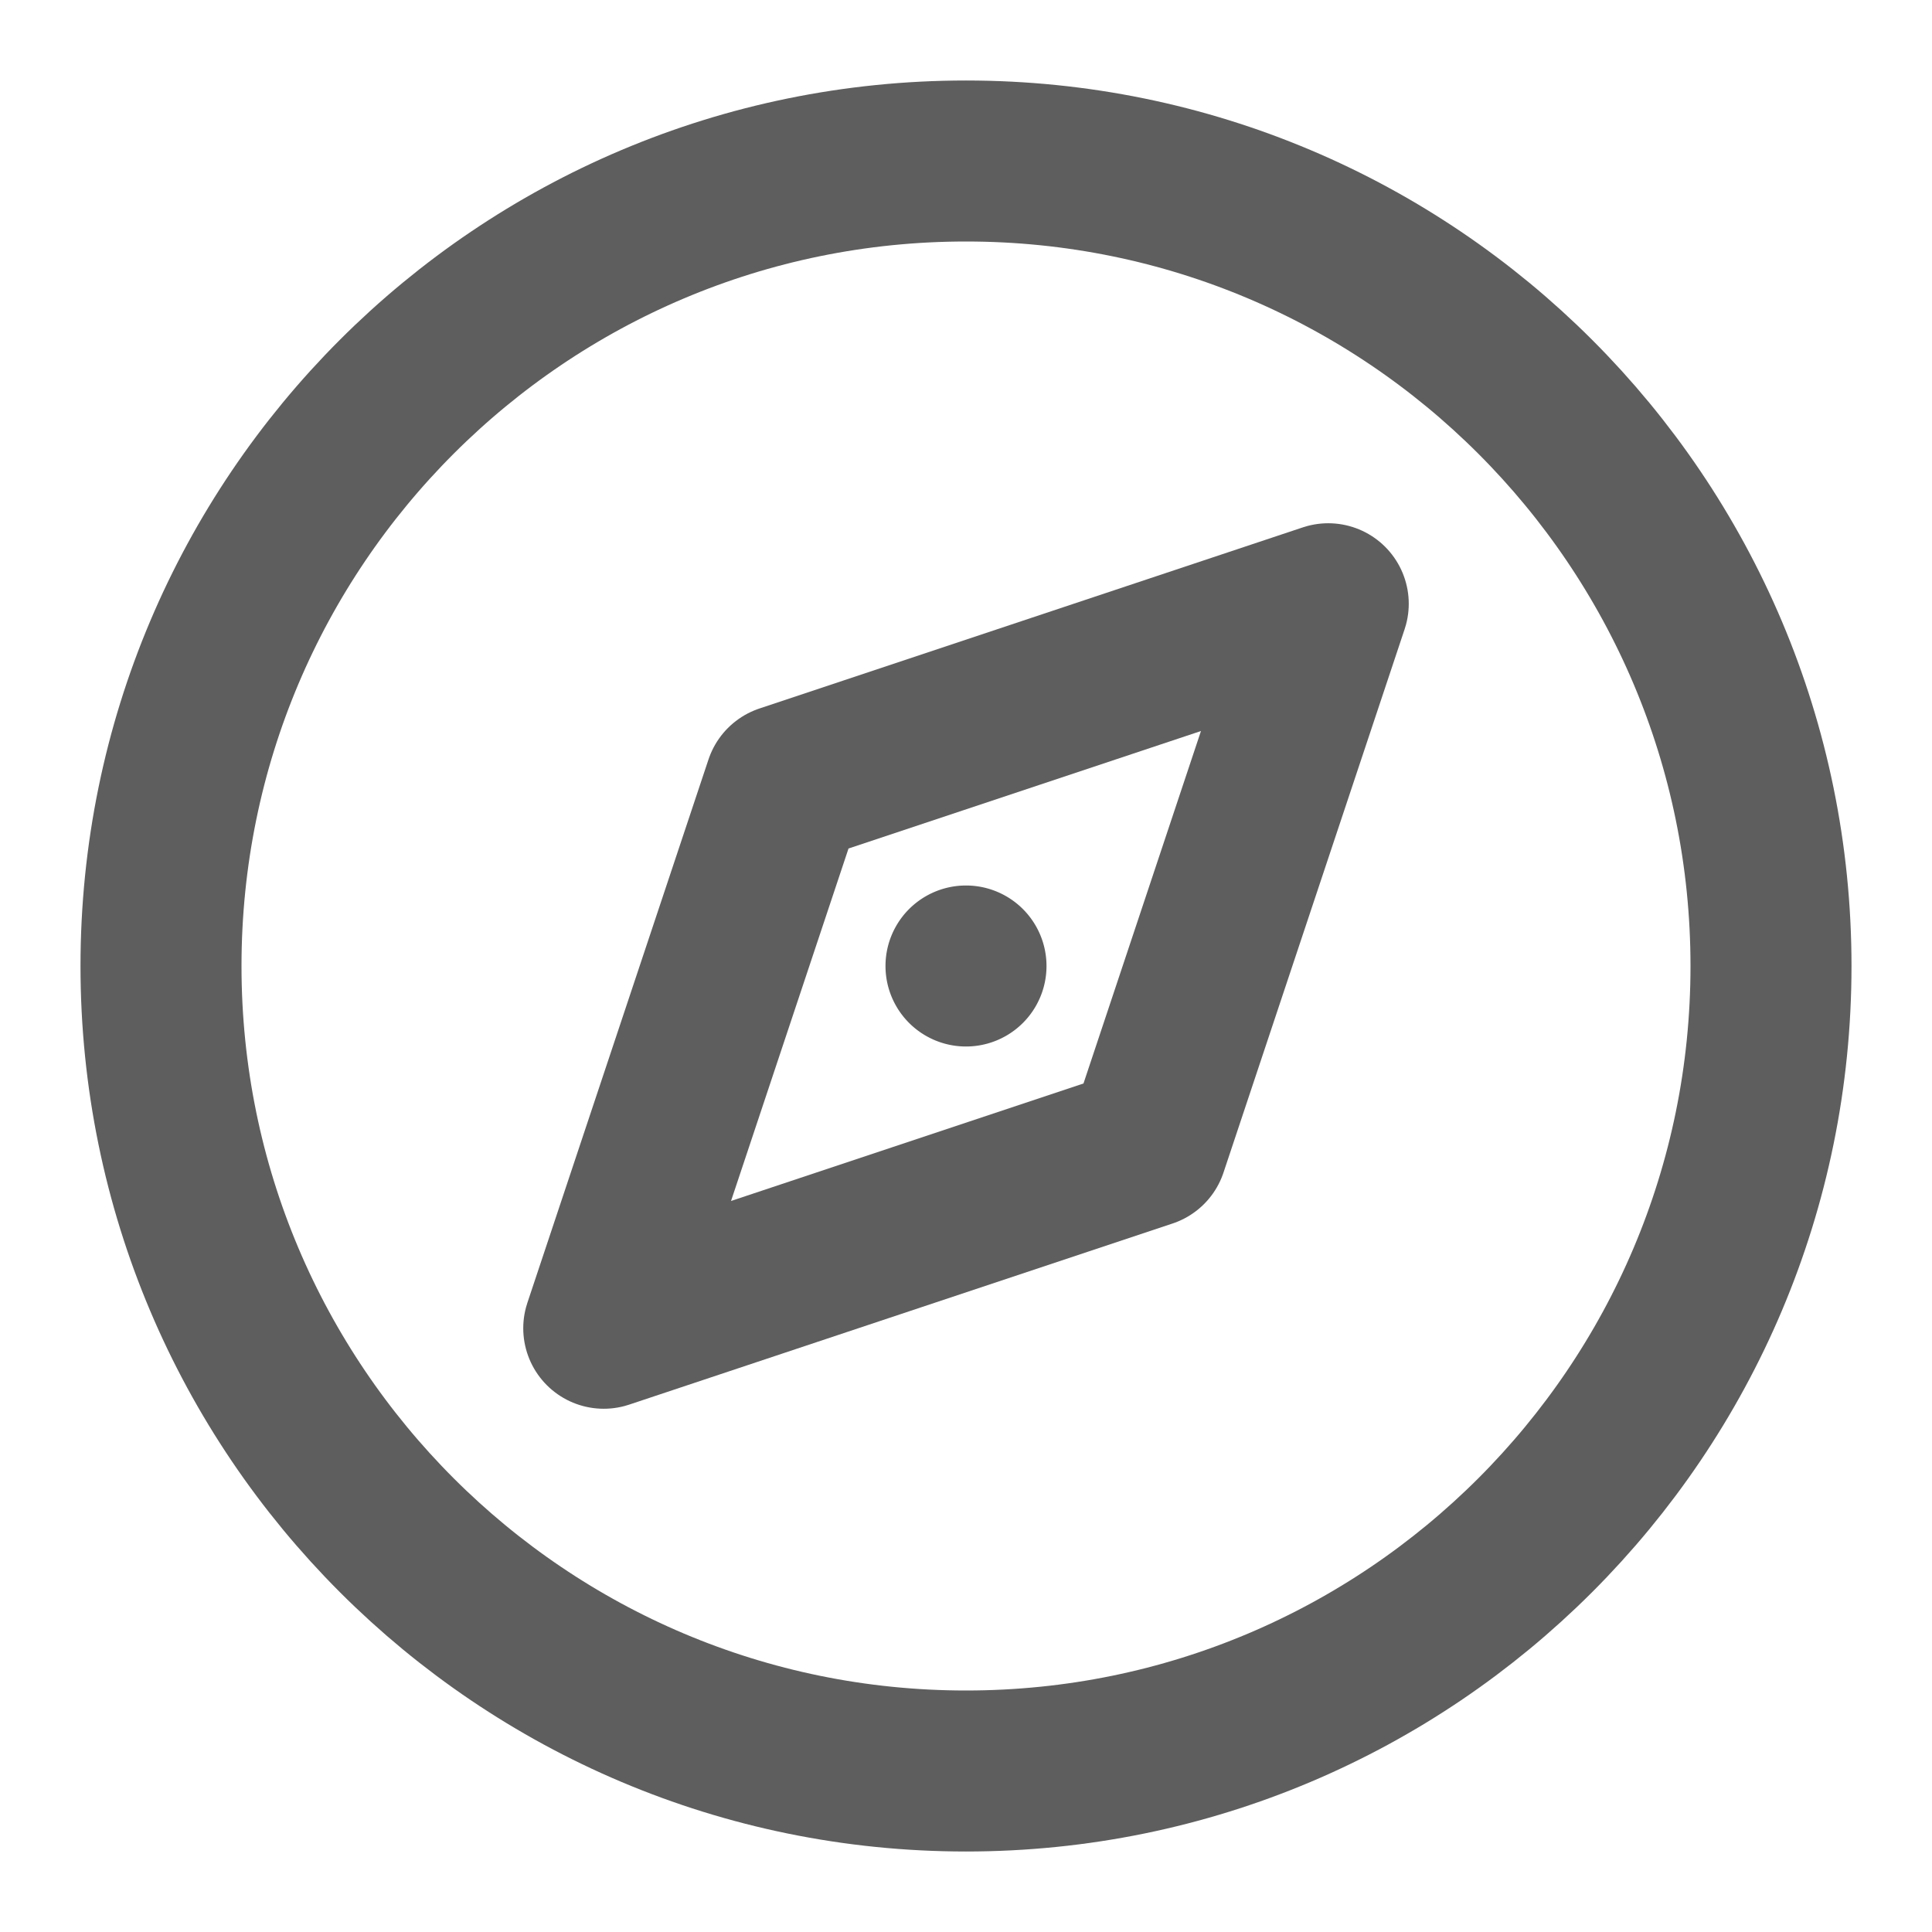 <svg width="80" height="80" fill="none" stroke="#5e5e5e" stroke-linejoin="round" stroke-width="2" viewBox="0 0 24 24" xmlns="http://www.w3.org/2000/svg">
  <path d="M12 22c5.523 0 10-4.477 10-10S17.523 2 12 2 2 6.477 2 12s4.477 10 10 10Z"></path>
  <path d="m7.5 16.5 2.25-6.75L16.5 7.5l-2.25 6.75L7.5 16.5Z"></path>
  <path fill="#5e5e5e" fill-rule="evenodd" stroke="none" d="M12 13a1 1 0 1 0 0-2 1 1 0 0 0 0 2Z" clip-rule="evenodd"></path>
</svg>